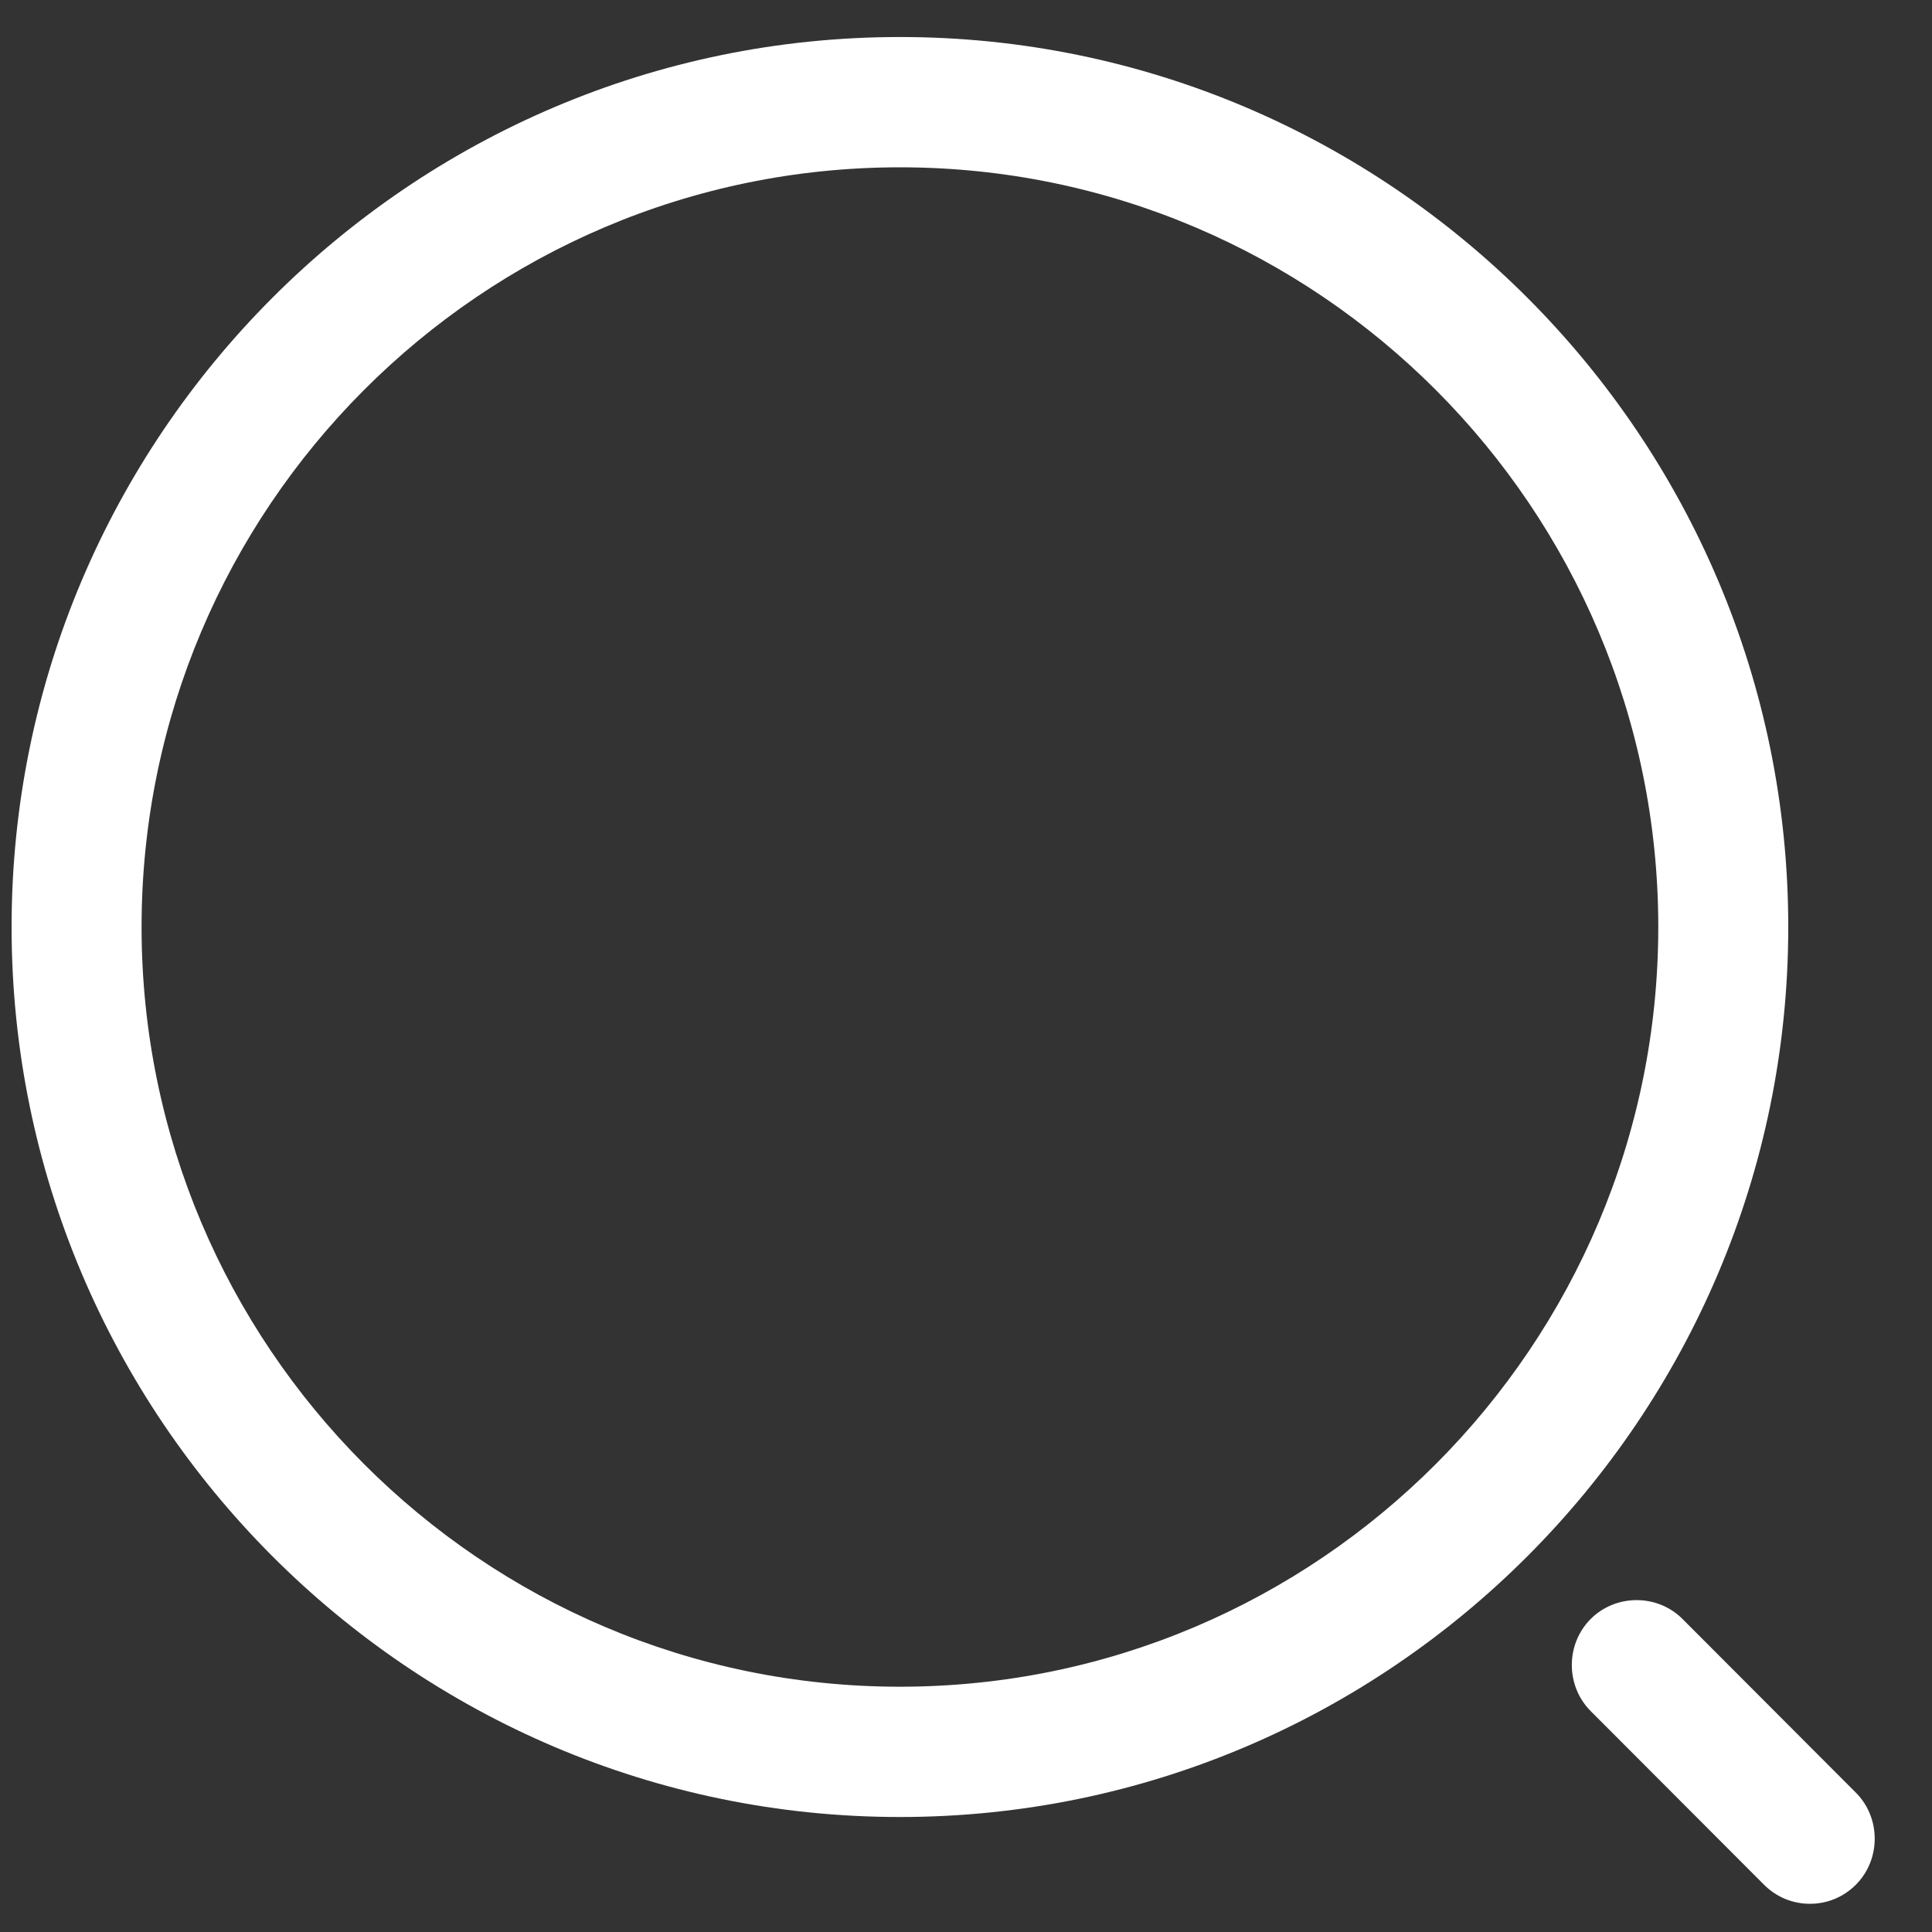 <svg width="25" height="25" viewBox="0 0 25 25" fill="none" xmlns="http://www.w3.org/2000/svg">
<rect x="0" y="0" width="25" height="25" fill="#333333" stroke="none"/>
<path d="M11.645 23.512C5.308 23.512 0.15 18.343 0.15 11.995C0.15 5.648 5.308 0.479 11.645 0.479C17.981 0.479 23.14 5.648 23.14 11.995C23.14 18.343 17.981 23.512 11.645 23.512ZM11.645 2.165C6.228 2.165 1.832 6.58 1.832 11.995C1.832 17.411 6.228 21.826 11.645 21.826C17.062 21.826 21.458 17.411 21.458 11.995C21.458 6.58 17.062 2.165 11.645 2.165Z" fill="white"/>
<path d="M23.421 24.635C23.207 24.635 22.994 24.556 22.826 24.388L20.583 22.141C20.258 21.815 20.258 21.276 20.583 20.95C20.908 20.624 21.447 20.624 21.772 20.95L24.015 23.197C24.34 23.523 24.34 24.062 24.015 24.388C23.847 24.556 23.634 24.635 23.421 24.635Z" fill="white"/>
</svg>
